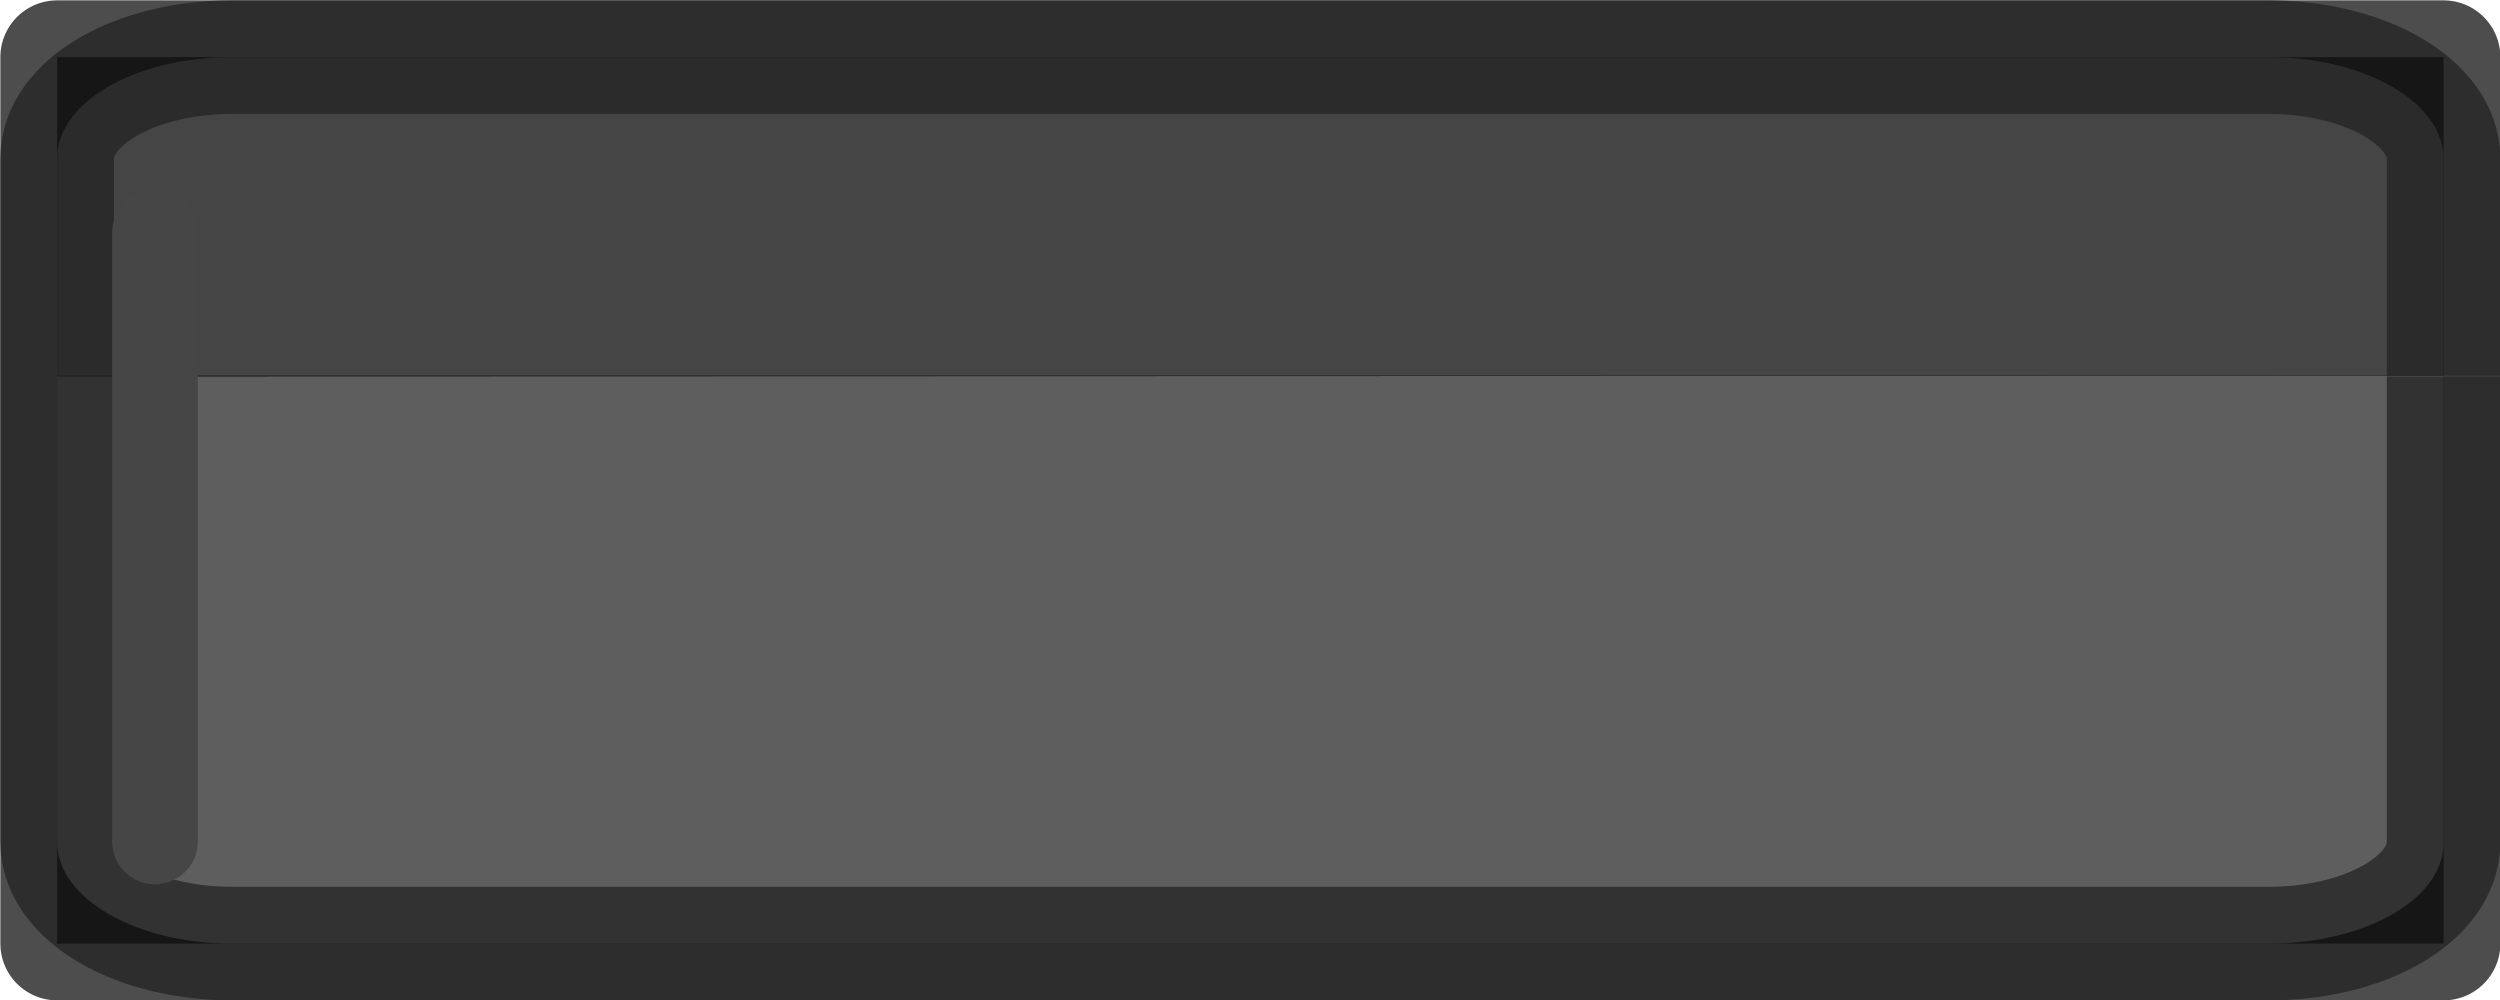 <?xml version="1.0" encoding="UTF-8" standalone="no"?>
<svg width="3.5mm" height="1.4mm" viewBox="0 0 3.5 1.4" version="1.1" id="svg8" inkscape:version="1.2 (dc2aeda, 2022-05-15)" sodipodi:docname="groove_box_led.svg" xml:space="preserve" xmlns:inkscape="http://www.inkscape.org/namespaces/inkscape" xmlns:sodipodi="http://sodipodi.sourceforge.net/DTD/sodipodi-0.dtd" xmlns="http://www.w3.org/2000/svg" xmlns:svg="http://www.w3.org/2000/svg" xmlns:rdf="http://www.w3.org/1999/02/22-rdf-syntax-ns#" xmlns:cc="http://creativecommons.org/ns#" xmlns:dc="http://purl.org/dc/elements/1.1/"><defs id="defs2"/><sodipodi:namedview inkscape:guide-bbox="true" showguides="true" inkscape:window-maximized="0" inkscape:window-y="25" inkscape:window-x="0" inkscape:window-height="847" inkscape:window-width="1440" showgrid="false" inkscape:document-rotation="0" inkscape:current-layer="g34001" inkscape:document-units="mm" inkscape:cy="4.489148" inkscape:cx="4.396269" inkscape:zoom="16.150058" inkscape:pageshadow="2" inkscape:pageopacity="1" borderopacity="1.0" bordercolor="#666666" pagecolor="#ffffff" id="base" inkscape:pagecheckerboard="0" width="223.52mm" units="mm" inkscape:snap-object-midpoints="true" inkscape:lockguides="true" inkscape:showpageshadow="2" inkscape:deskcolor="#d1d1d1"><sodipodi:guide position="79.887,106.704" orientation="0,-1" id="guide2404" inkscape:locked="true"/><sodipodi:guide position="70.813,57.032" orientation="0,-1" id="guide2406" inkscape:locked="true"/><sodipodi:guide position="83.348,81.354" orientation="1,0" id="guide2412" inkscape:locked="true"/><sodipodi:guide position="88.586,80.418" orientation="1,0" id="guide2502" inkscape:locked="true"/><sodipodi:guide position="217.093,67.811" orientation="1,0" id="guide2369" inkscape:locked="true"/><sodipodi:guide position="9.942,32.076" orientation="-1,0" id="guide2446" inkscape:label="" inkscape:locked="true" inkscape:color="rgb(143,240,164)"/><sodipodi:guide position="7.296,126.138" orientation="0,-1" id="guide1469" inkscape:locked="true"/><sodipodi:guide position="113.176,29.066" orientation="0,1" id="guide961" inkscape:label="" inkscape:locked="true" inkscape:color="rgb(143,240,164)"/><sodipodi:guide position="23.524,38.806" orientation="-1,0" id="guide985" inkscape:label="" inkscape:locked="true" inkscape:color="rgb(143,240,164)"/><sodipodi:guide position="37.106,43.635" orientation="-1,0" id="guide1067" inkscape:label="" inkscape:locked="true" inkscape:color="rgb(143,240,164)"/><sodipodi:guide position="213.676,30.071" orientation="-1,0" id="guide4534" inkscape:label="" inkscape:locked="true" inkscape:color="rgb(143,240,164)"/><sodipodi:guide position="50.688,38.277" orientation="-1,0" id="guide4713" inkscape:label="" inkscape:locked="true" inkscape:color="rgb(143,240,164)"/><sodipodi:guide position="64.271,44.561" orientation="-1,0" id="guide4715" inkscape:label="" inkscape:locked="true" inkscape:color="rgb(143,240,164)"/><sodipodi:guide position="77.853,35.764" orientation="-1,0" id="guide4717" inkscape:label="" inkscape:locked="true" inkscape:color="rgb(143,240,164)"/><sodipodi:guide position="91.435,47.538" orientation="-1,0" id="guide4719" inkscape:label="" inkscape:locked="true" inkscape:color="rgb(143,240,164)"/><sodipodi:guide position="105.018,39.335" orientation="-1,0" id="guide4721" inkscape:label="" inkscape:locked="true" inkscape:color="rgb(143,240,164)"/><sodipodi:guide position="118.6,44.032" orientation="-1,0" id="guide4723" inkscape:label="" inkscape:locked="true" inkscape:color="rgb(143,240,164)"/><sodipodi:guide position="132.182,44.032" orientation="-1,0" id="guide4725" inkscape:label="" inkscape:locked="true" inkscape:color="rgb(143,240,164)"/><sodipodi:guide position="145.764,44.032" orientation="-1,0" id="guide4727" inkscape:label="" inkscape:locked="true" inkscape:color="rgb(143,240,164)"/><sodipodi:guide position="159.347,44.032" orientation="-1,0" id="guide4729" inkscape:label="" inkscape:locked="true" inkscape:color="rgb(143,240,164)"/><sodipodi:guide position="172.929,44.032" orientation="-1,0" id="guide4731" inkscape:label="" inkscape:locked="true" inkscape:color="rgb(143,240,164)"/><sodipodi:guide position="186.511,44.032" orientation="-1,0" id="guide4733" inkscape:label="" inkscape:locked="true" inkscape:color="rgb(143,240,164)"/><sodipodi:guide position="200.094,44.032" orientation="-1,0" id="guide4735" inkscape:label="" inkscape:locked="true" inkscape:color="rgb(143,240,164)"/><sodipodi:guide position="-4.49,43.188" orientation="0,1" id="guide4926" inkscape:label="" inkscape:locked="true" inkscape:color="rgb(143,240,164)"/><sodipodi:guide position="171.094,34.234" orientation="0,1" id="guide7327" inkscape:label="" inkscape:locked="true" inkscape:color="rgb(237,51,59)"/><sodipodi:guide position="42.333,128.5" orientation="-1,0" id="guide1018" inkscape:label="" inkscape:locked="true" inkscape:color="rgb(255,190,111)"/><sodipodi:guide position="0.595,97.005" orientation="0,1" id="guide1020" inkscape:label="" inkscape:locked="true" inkscape:color="rgb(255,190,111)"/><sodipodi:guide position="52.493,128.5" orientation="-1,0" id="guide1253" inkscape:label="" inkscape:locked="true" inkscape:color="rgb(255,190,111)"/><sodipodi:guide position="72.81,128.5" orientation="-1,0" id="guide1255" inkscape:label="" inkscape:locked="true" inkscape:color="rgb(255,190,111)"/><sodipodi:guide position="62.65,128.5" orientation="-1,0" id="guide1257" inkscape:label="" inkscape:locked="true" inkscape:color="rgb(255,190,111)"/><sodipodi:guide position="0.595,86.393" orientation="0,1" id="guide1752" inkscape:label="" inkscape:locked="true" inkscape:color="rgb(255,190,111)"/><sodipodi:guide position="0.595,75.782" orientation="0,1" id="guide1754" inkscape:label="" inkscape:locked="true" inkscape:color="rgb(255,190,111)"/><sodipodi:guide position="0.595,65.17" orientation="0,1" id="guide1756" inkscape:label="" inkscape:locked="true" inkscape:color="rgb(255,190,111)"/><sodipodi:guide position="156.261,118.871" orientation="-1,0" id="guide2157" inkscape:label="" inkscape:locked="true" inkscape:color="rgb(246,97,81)"/><sodipodi:guide position="89.746,118.871" orientation="-1,0" id="guide2159" inkscape:label="" inkscape:locked="true" inkscape:color="rgb(246,97,81)"/><sodipodi:guide position="188.83,129.674" orientation="1,0" id="guide1885" inkscape:locked="true"/><sodipodi:guide position="163.796,116.339" orientation="0,-1" id="guide34328" inkscape:locked="true"/><sodipodi:guide position="17.045,15.803" orientation="0,1" id="guide2450" inkscape:label="r1" inkscape:locked="true" inkscape:color="rgb(248,228,92)"/></sodipodi:namedview><g id="g34001" inkscape:export-filename="groove_box_step_button_lit.svg" inkscape:export-xdpi="96" inkscape:export-ydpi="96" transform="translate(14.788,-74.191)"><rect style="fill:#000000;fill-opacity:1;stroke:#000000;stroke-width:0.159;stroke-linejoin:round;stroke-dasharray:none;stroke-opacity:0.696;paint-order:fill markers stroke" id="rect25661-8" width="3.341" height="1.241" x="-14.708" y="74.271" inkscape:export-filename="groove_box_led.svg" inkscape:export-xdpi="96" inkscape:export-ydpi="96"/><g id="g7101-3" transform="translate(11.179,1.4)"><path style="fill:#5e5e5e;fill-opacity:1;stroke:none;stroke-width:0.159;stroke-linejoin:round;stroke-opacity:0.696;paint-order:fill markers stroke" d="m -22.546,73.317 v 0.653 c 0.001,0.079 -0.109,0.142 -0.245,0.142 h -2.851 c -0.136,0 -0.245,-0.064 -0.245,-0.142 v -0.652" id="path5470-3" sodipodi:nodetypes="ccsssc"/><path style="fill:#454545;fill-opacity:1;stroke:none;stroke-width:0.159;stroke-linejoin:round;stroke-opacity:0.696;paint-order:fill markers stroke" d="m -25.887,73.317 v -0.304 c 0,-0.079 0.109,-0.142 0.245,-0.142 h 2.851 c 0.136,0 0.245,0.064 0.245,0.142 v 0.304" id="rect25661-3-7"/><path style="fill:none;stroke:#202020;stroke-width:0.159;stroke-linejoin:round;stroke-opacity:0.696;paint-order:fill markers stroke" d="m -22.546,73.318 v 0.652 c 0,0.079 -0.109,0.142 -0.245,0.142 h -2.851 c -0.136,0 -0.245,-0.064 -0.245,-0.142 v -0.957 c 0,-0.079 0.109,-0.142 0.245,-0.142 h 2.851 c 0.136,0 0.245,0.064 0.245,0.142 v 0.304" id="rect25661-3-0-7"/><path style="fill:#5e5e5e;fill-opacity:1;stroke:#464646;stroke-width:0.12;stroke-linecap:round;stroke-linejoin:round;stroke-dasharray:none;stroke-opacity:1;paint-order:fill markers stroke" d="m -25.75,73.117 v 0.852 0" id="path38568-7-3"/></g></g></svg>